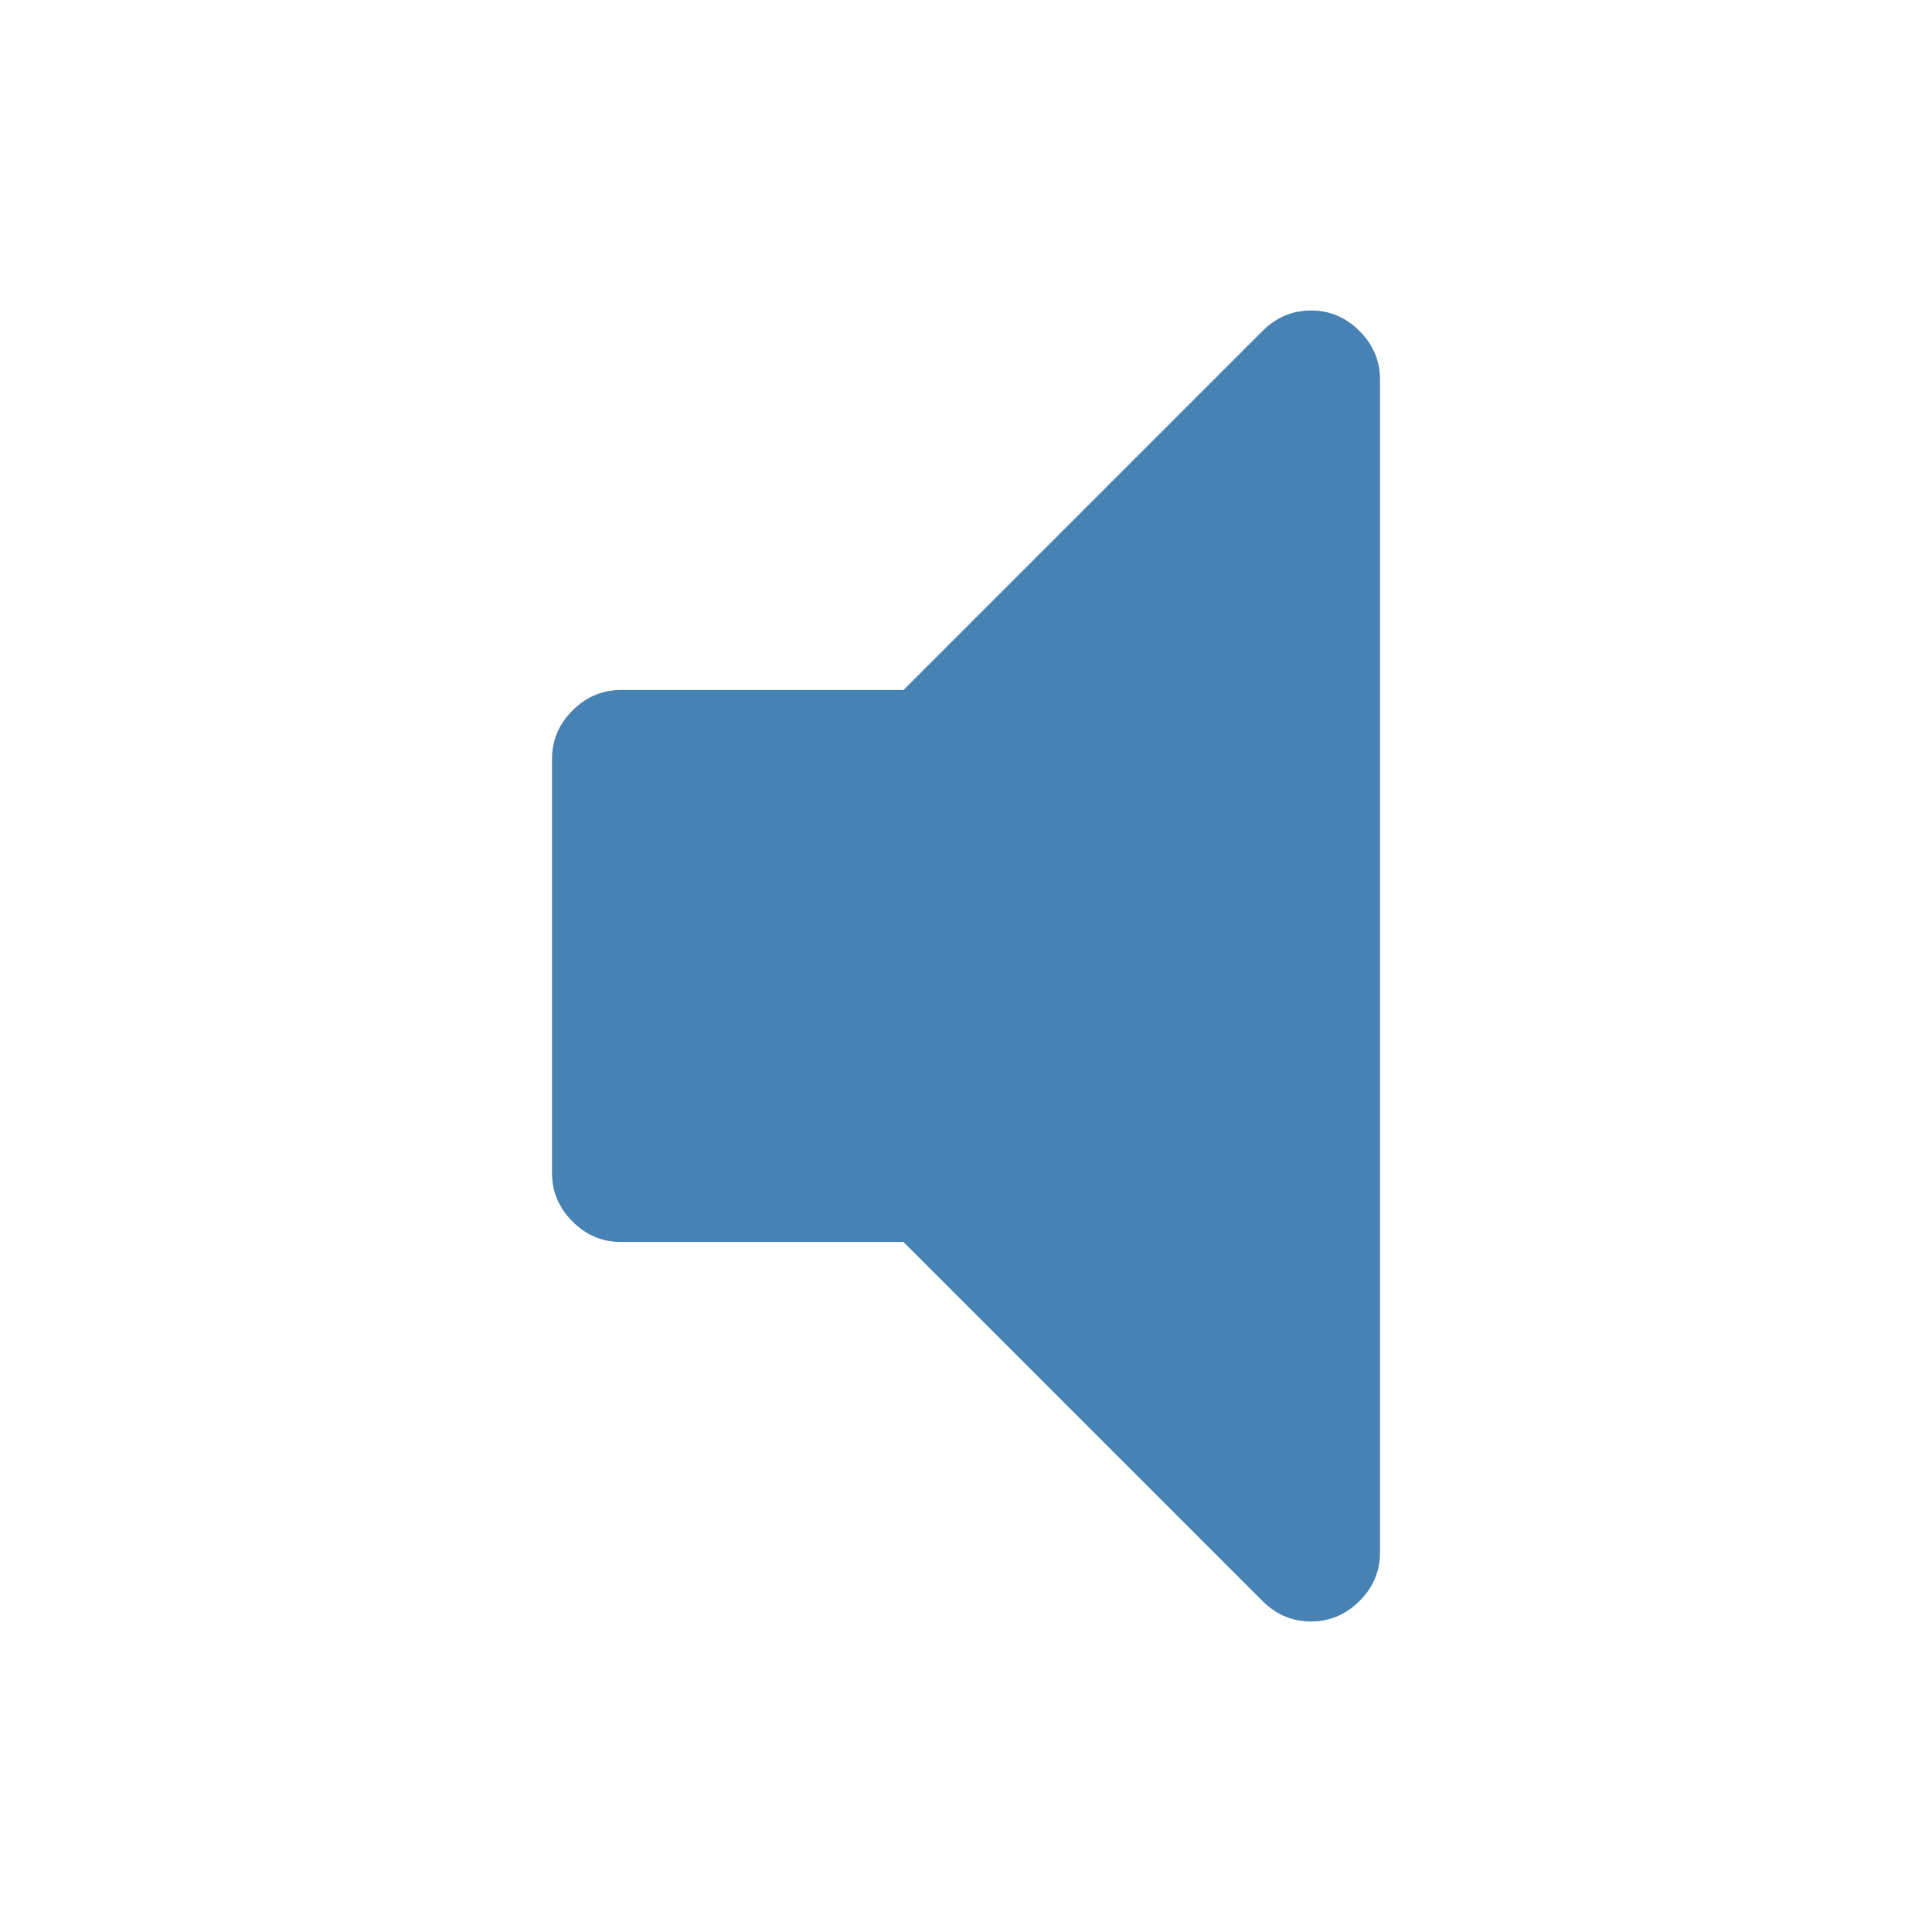 <svg width="1792" height="1792" viewBox="0 0 1792 1792" xmlns="http://www.w3.org/2000/svg"><path d="M1280 352v1088q0 26-19 45t-45 19-45-19l-333-333h-262q-26 0-45-19t-19-45v-384q0-26 19-45t45-19h262l333-333q19-19 45-19t45 19 19 45z" fill="#4682b4"/></svg>